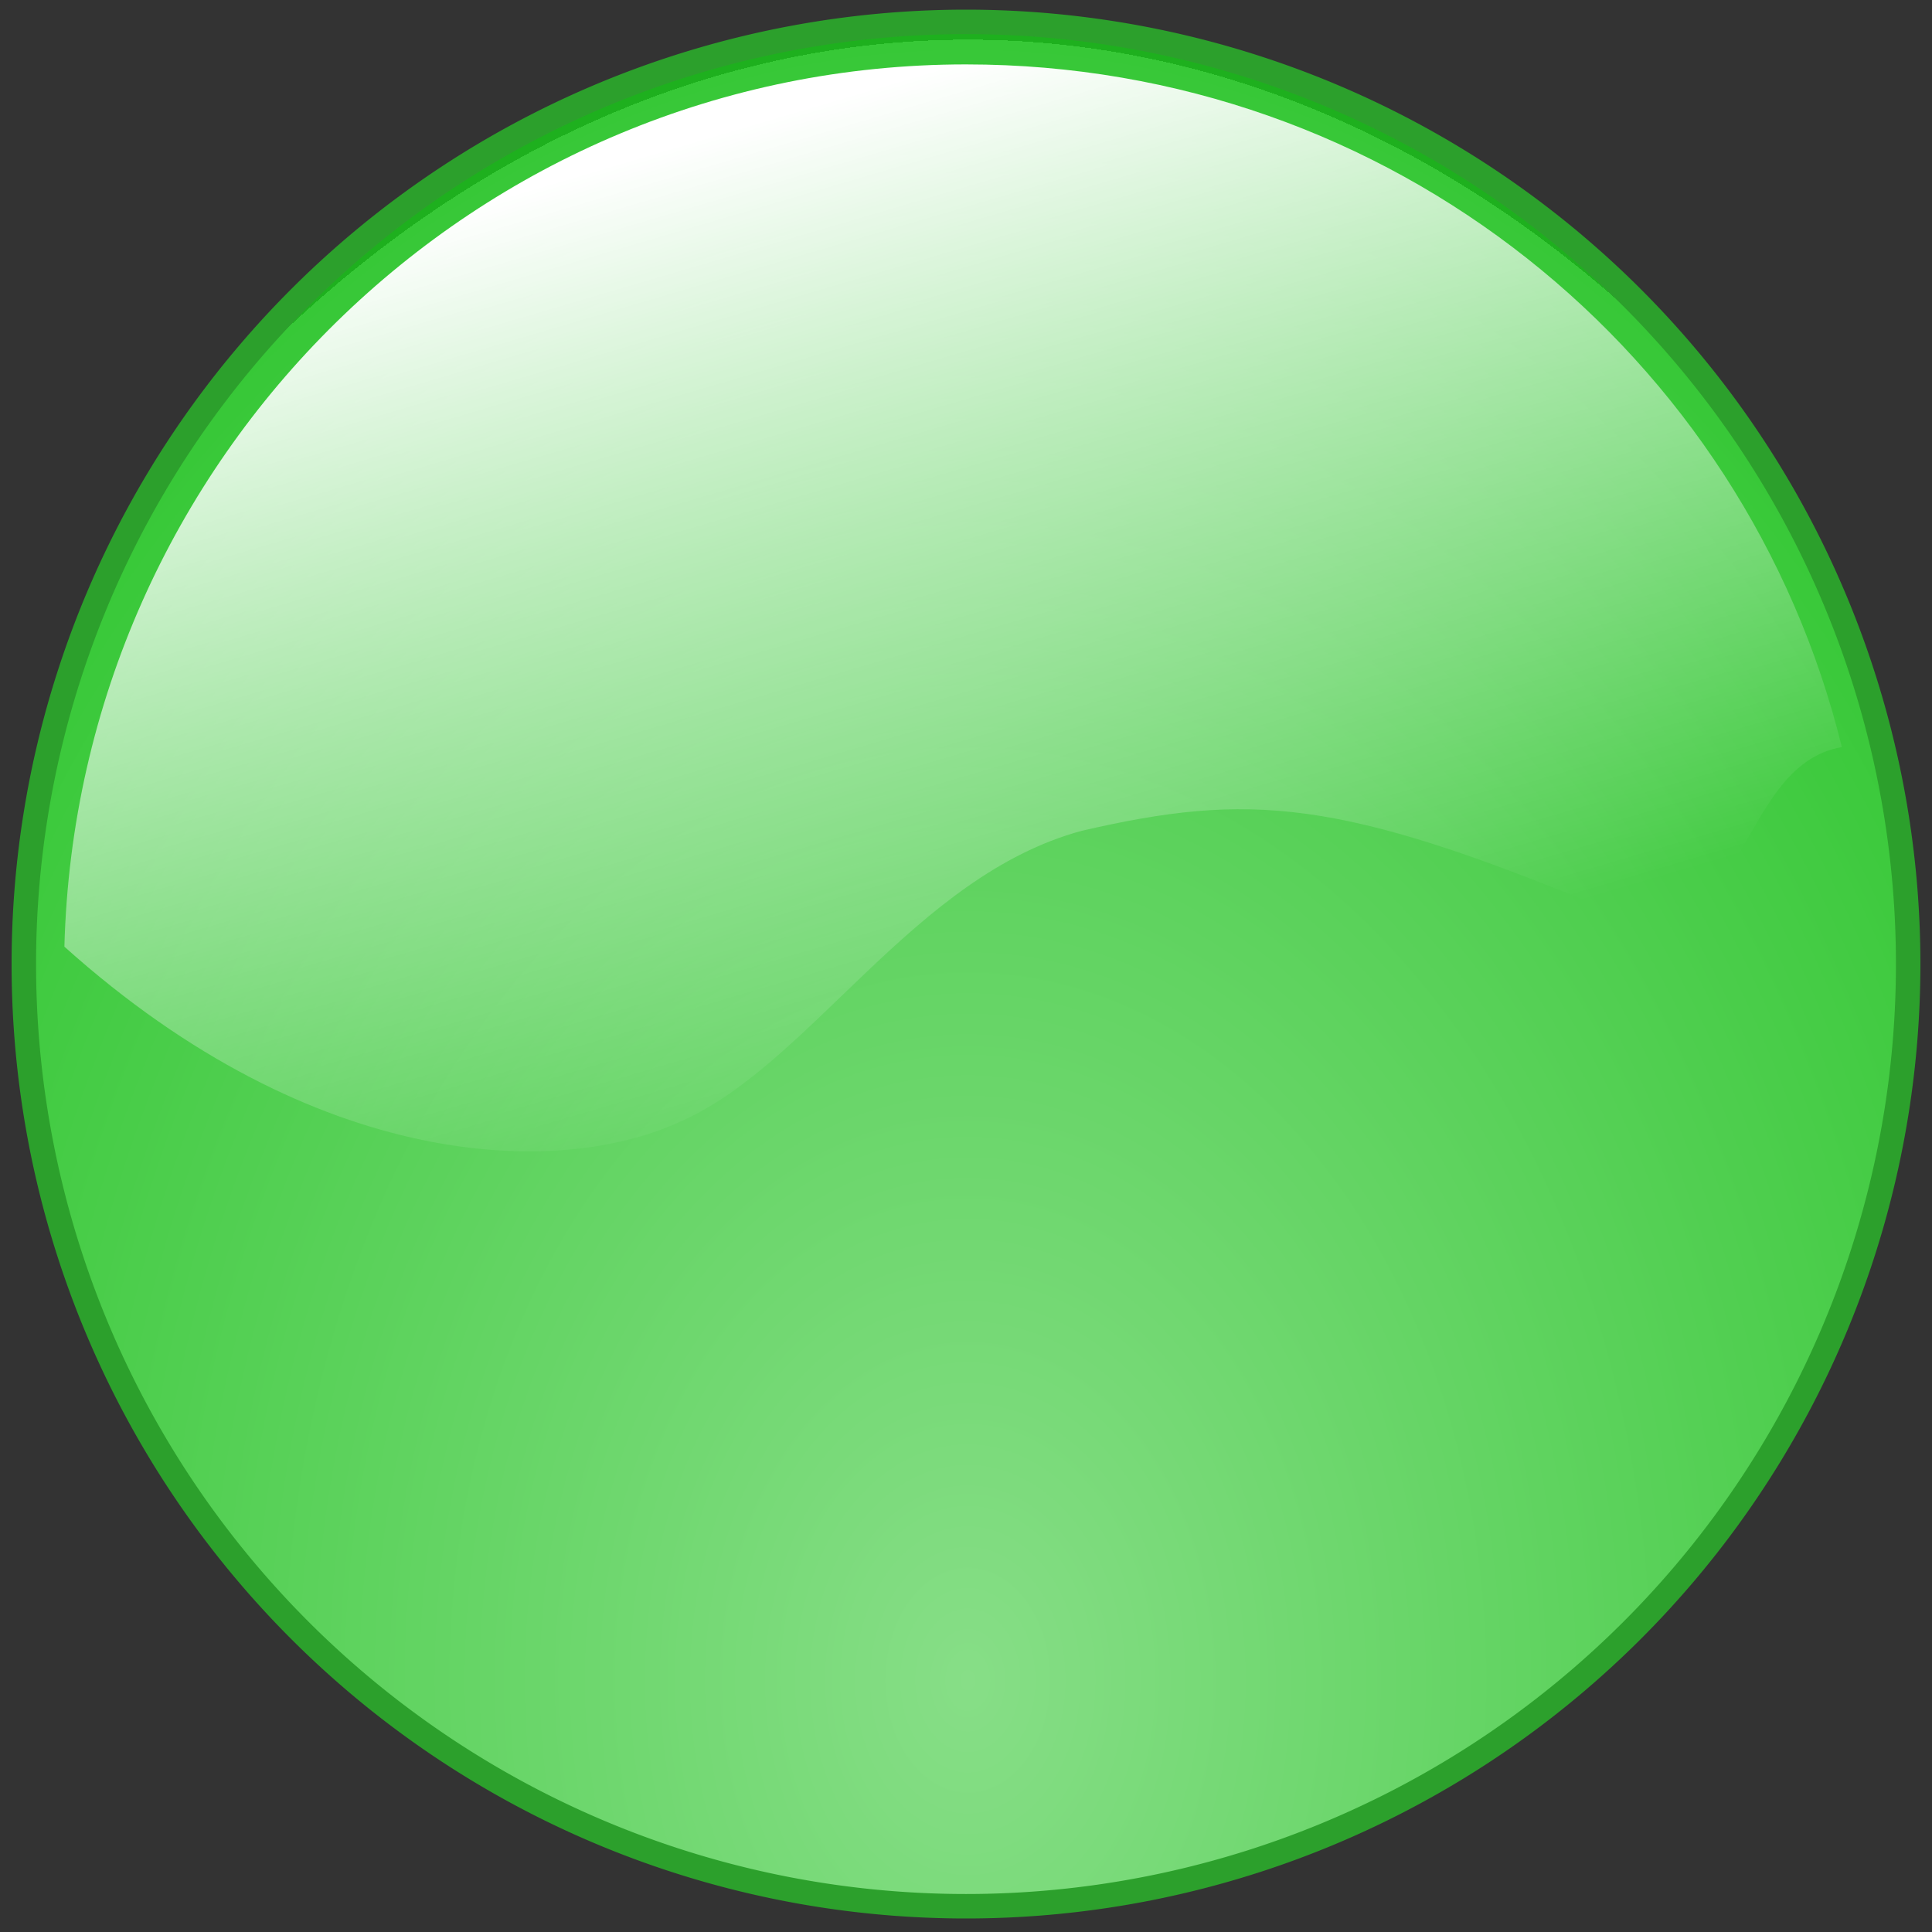 <svg xmlns="http://www.w3.org/2000/svg" xmlns:xlink="http://www.w3.org/1999/xlink" width="300" height="300" version="1"><rect width="100%" height="100%" fill="#333333" stroke="none"/><defs><linearGradient id="a"><stop offset="0" stop-color="#fff" stop-opacity="0"/><stop offset="1" stop-color="#fff"/></linearGradient><linearGradient xlink:href="#a" id="d" x1="191" y1="156" x2="148" y2="10" gradientUnits="userSpaceOnUse"/><linearGradient id="b"><stop offset="0" stop-color="#cafbca"/><stop offset="0" stop-color="#87de87"/><stop offset="1" stop-color="#37c837"/><stop offset="1" stop-color="#1eb01e"/></linearGradient><radialGradient xlink:href="#b" id="c" cx="-100" cy="-278" fx="-100" fy="-278" r="155" gradientUnits="userSpaceOnUse" gradientTransform="matrix(1.267 0 0 1.73 27 204)"/></defs><path d="M54-394a154 154 0 1 1-308 0 154 154 0 1 1 308 0z" transform="matrix(.95 0 0 .95 245 524)" stroke="#2ca02c" fill="url(#c)" stroke-width="4"/><path d="M150 10C74 10 12 71 10 147c39 35 77 36 96 27 20-9 36-38 62-45 26-6 40-5 81 12 23 9 20-22 37-25-15-61-70-106-136-106z" fill="url(#d)"/></svg>